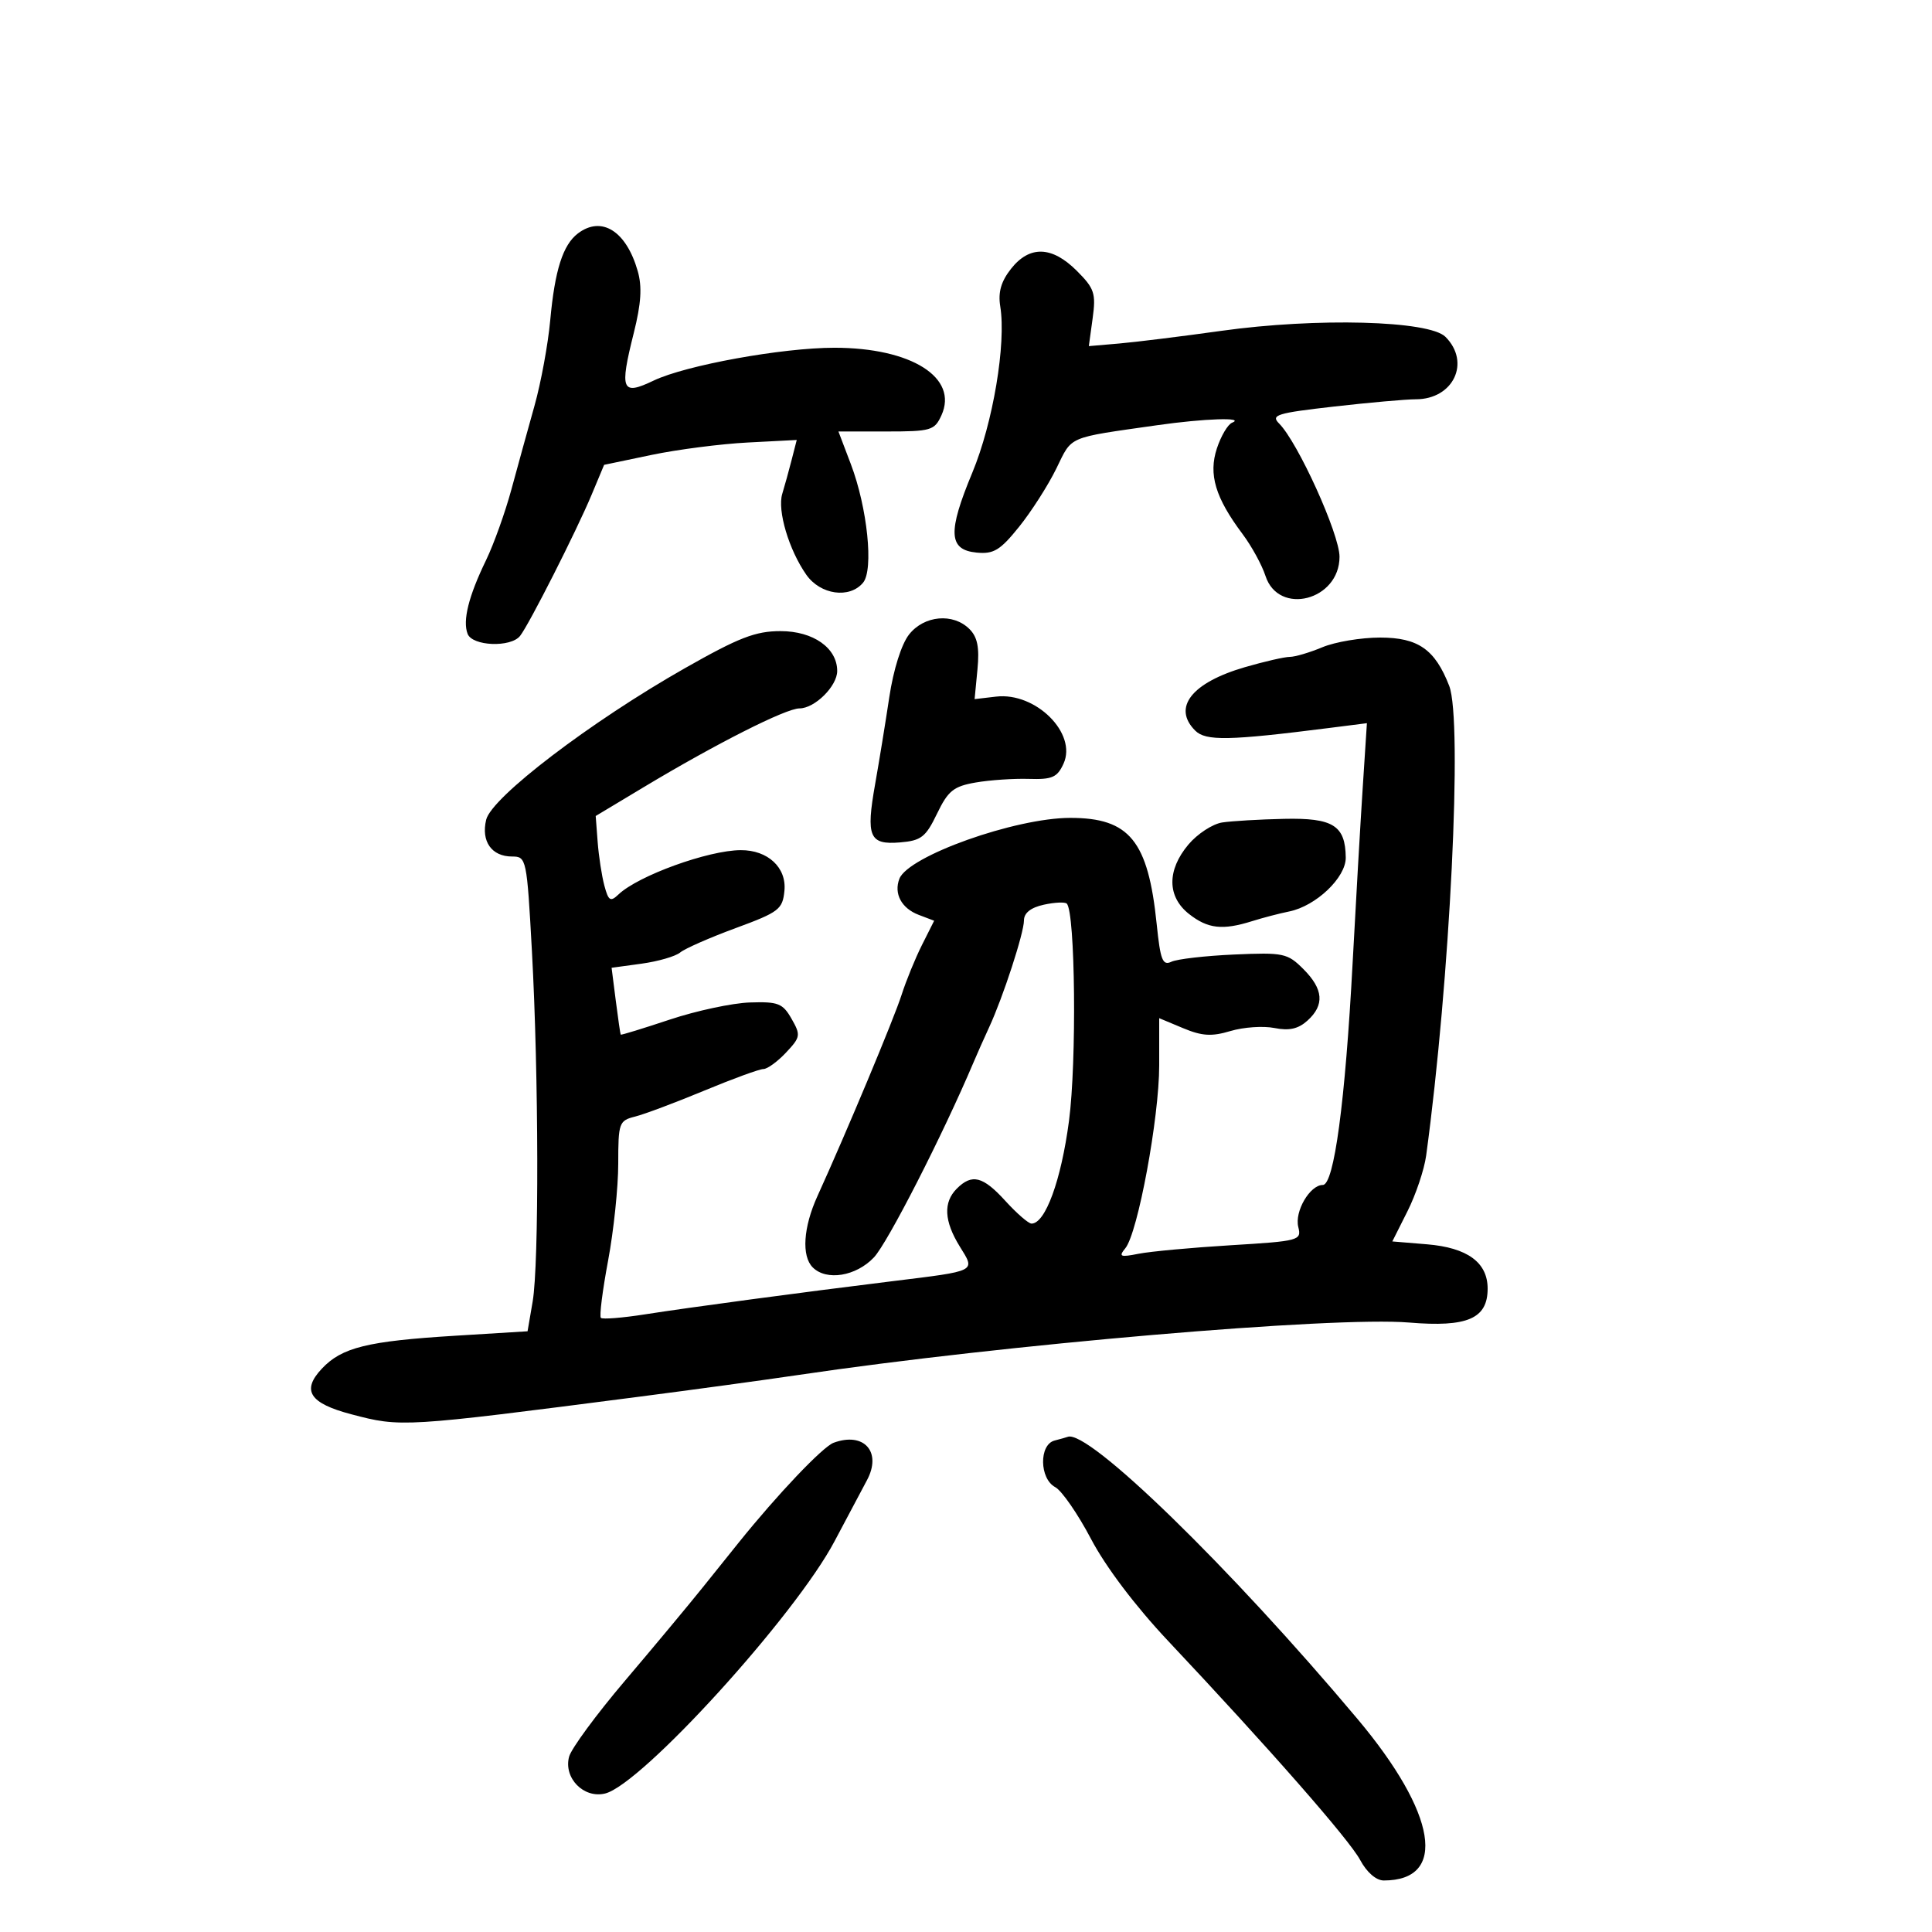 <svg xmlns="http://www.w3.org/2000/svg" width="300" height="300" viewBox="0 0 300 300" version="1.1">
	<path d="M 89.736 36.250 C 87.403 38.022, 86.152 41.947, 85.439 49.739 C 85.099 53.457, 84 59.425, 82.998 63 C 81.995 66.575, 80.381 72.425, 79.411 76 C 78.441 79.575, 76.666 84.525, 75.467 87 C 72.765 92.575, 71.817 96.361, 72.608 98.421 C 73.343 100.337, 79.294 100.578, 80.752 98.750 C 82.131 97.021, 89.492 82.500, 91.859 76.840 L 93.808 72.179 101.154 70.643 C 105.194 69.798, 111.924 68.930, 116.109 68.713 L 123.718 68.318 122.926 71.409 C 122.491 73.109, 121.835 75.483, 121.468 76.684 C 120.679 79.270, 122.500 85.391, 125.207 89.250 C 127.393 92.366, 131.927 92.998, 134.018 90.479 C 135.684 88.471, 134.691 78.839, 132.119 72.070 L 130.192 67 137.618 67 C 144.574 67, 145.115 66.842, 146.186 64.491 C 148.855 58.634, 141.521 54.002, 129.572 53.998 C 121.467 53.995, 106.462 56.721, 101.500 59.096 C 96.527 61.478, 96.174 60.629, 98.415 51.694 C 99.560 47.126, 99.725 44.526, 99.023 42.079 C 97.240 35.862, 93.411 33.459, 89.736 36.250 M 156.982 41.750 C 155.444 43.706, 154.963 45.388, 155.319 47.577 C 156.259 53.372, 154.191 65.681, 150.981 73.392 C 147.133 82.634, 147.279 85.381, 151.638 85.805 C 154.299 86.064, 155.302 85.456, 158.240 81.805 C 160.146 79.437, 162.748 75.368, 164.023 72.763 C 166.541 67.618, 165.549 68.044, 179.692 66.026 C 187.027 64.979, 193.460 64.768, 191.306 65.644 C 190.650 65.911, 189.594 67.702, 188.959 69.623 C 187.628 73.657, 188.711 77.275, 192.939 82.919 C 194.347 84.799, 195.950 87.724, 196.500 89.419 C 198.531 95.676, 208 93.236, 208 86.455 C 208 82.937, 201.532 68.674, 198.612 65.755 C 197.296 64.439, 198.272 64.138, 207.098 63.134 C 212.584 62.510, 218.320 62, 219.845 62 C 225.685 62, 228.407 56.267, 224.449 52.304 C 221.917 49.768, 204.457 49.302, 189.637 51.375 C 183.512 52.232, 176.379 53.116, 173.787 53.339 L 169.073 53.746 169.665 49.425 C 170.196 45.552, 169.941 44.787, 167.206 42.052 C 163.345 38.191, 159.862 38.088, 156.982 41.750 M 141.159 98.525 C 139.973 100.033, 138.734 103.963, 138.086 108.275 C 137.489 112.249, 136.501 118.311, 135.892 121.747 C 134.441 129.930, 134.982 131.205, 139.742 130.811 C 143.043 130.538, 143.743 129.995, 145.500 126.350 C 147.216 122.789, 148.067 122.102, 151.500 121.507 C 153.700 121.126, 157.414 120.874, 159.753 120.947 C 163.384 121.061, 164.173 120.715, 165.145 118.581 C 167.288 113.878, 160.825 107.451, 154.675 108.169 L 151.336 108.559 151.778 103.961 C 152.106 100.550, 151.786 98.928, 150.538 97.681 C 148.004 95.147, 143.497 95.552, 141.159 98.525 M 106.363 103.750 C 91.716 112.065, 76.326 123.801, 75.491 127.291 C 74.686 130.655, 76.340 133, 79.518 133 C 81.744 133, 81.809 133.312, 82.600 147.750 C 83.653 166.979, 83.712 196.262, 82.710 202.110 L 81.919 206.720 70.710 207.410 C 57.017 208.252, 53.076 209.226, 49.968 212.534 C 46.786 215.922, 48.066 217.900, 54.547 219.607 C 62.278 221.644, 62.521 221.629, 99 216.913 C 107.525 215.812, 118.775 214.276, 124 213.501 C 155.859 208.774, 207.048 204.383, 218.829 205.365 C 227.860 206.119, 231 204.760, 231 200.098 C 231 196.031, 227.860 193.736, 221.584 193.215 L 216.199 192.769 218.557 188.073 C 219.855 185.490, 221.158 181.604, 221.453 179.438 C 225.162 152.214, 227.139 111.925, 225.032 106.500 C 222.831 100.833, 220.206 99, 214.294 99 C 211.347 99, 207.320 99.675, 205.346 100.500 C 203.371 101.325, 201.092 102, 200.282 102 C 199.471 102, 196.331 102.720, 193.304 103.600 C 185.034 106.004, 182.009 109.866, 185.590 113.447 C 187.229 115.087, 190.814 115.017, 206.377 113.042 L 212.253 112.296 211.597 122.398 C 211.236 127.954, 210.531 140.187, 210.031 149.583 C 208.886 171.103, 207.152 184, 205.405 184 C 203.400 184, 200.993 188.125, 201.597 190.529 C 202.121 192.618, 201.770 192.713, 191.122 193.360 C 185.062 193.728, 178.618 194.324, 176.802 194.683 C 173.939 195.250, 173.665 195.137, 174.740 193.829 C 176.681 191.466, 180 173.556, 180 165.441 L 180 158.102 183.702 159.649 C 186.657 160.884, 188.144 160.974, 191.072 160.097 C 193.089 159.492, 196.160 159.282, 197.897 159.629 C 200.185 160.087, 201.597 159.769, 203.027 158.475 C 205.704 156.053, 205.506 153.597, 202.384 150.475 C 199.918 148.009, 199.305 147.880, 191.634 148.218 C 187.160 148.416, 182.777 148.921, 181.893 149.341 C 180.533 149.987, 180.183 149.089, 179.609 143.486 C 178.284 130.555, 175.392 127, 166.200 127 C 157.645 127, 141.010 132.927, 139.655 136.457 C 138.766 138.774, 139.985 141.044, 142.664 142.062 L 145.055 142.971 143.163 146.736 C 142.122 148.806, 140.695 152.300, 139.991 154.500 C 138.808 158.202, 131.426 175.855, 126.929 185.739 C 124.734 190.562, 124.439 195.039, 126.200 196.800 C 128.334 198.934, 132.919 198.186, 135.701 195.250 C 137.828 193.004, 146.402 176.219, 151.152 165 C 151.734 163.625, 152.835 161.150, 153.599 159.500 C 155.755 154.839, 159 144.881, 159 142.923 C 159 141.767, 160.059 140.926, 162.072 140.484 C 163.761 140.113, 165.371 140.038, 165.649 140.316 C 166.970 141.637, 167.205 164.897, 165.990 174.074 C 164.771 183.288, 162.320 190, 160.175 190 C 159.706 190, 157.888 188.425, 156.136 186.500 C 152.625 182.641, 150.933 182.210, 148.571 184.571 C 146.446 186.697, 146.595 189.609, 149.033 193.554 C 151.471 197.498, 151.836 197.311, 138.500 198.952 C 124.299 200.699, 107.074 203.008, 100.130 204.096 C 96.627 204.645, 93.555 204.888, 93.303 204.636 C 93.051 204.385, 93.555 200.391, 94.423 195.761 C 95.290 191.132, 96 184.350, 96 180.691 C 96 174.345, 96.121 174.008, 98.623 173.380 C 100.066 173.018, 104.886 171.209, 109.335 169.361 C 113.784 167.512, 117.926 166, 118.538 166 C 119.150 166, 120.731 164.851, 122.051 163.446 C 124.309 161.042, 124.360 160.734, 122.912 158.196 C 121.543 155.795, 120.834 155.518, 116.437 155.663 C 113.722 155.752, 108.125 156.949, 104 158.323 C 99.875 159.696, 96.448 160.748, 96.385 160.660 C 96.322 160.572, 95.978 158.200, 95.619 155.388 L 94.968 150.276 99.633 149.637 C 102.199 149.285, 104.894 148.503, 105.623 147.898 C 106.351 147.294, 110.222 145.593, 114.224 144.119 C 120.962 141.638, 121.523 141.208, 121.806 138.316 C 122.159 134.716, 119.231 131.993, 115.027 132.011 C 109.983 132.032, 99.108 135.971, 96.042 138.887 C 94.785 140.082, 94.482 139.893, 93.845 137.515 C 93.440 135.997, 92.971 132.945, 92.804 130.732 L 92.500 126.708 100 122.204 C 111.189 115.484, 122.036 110, 124.138 110 C 126.516 110, 130 106.546, 130 104.189 C 130 100.617, 126.281 98, 121.207 98 C 117.307 98, 114.739 98.995, 106.363 103.750 M 189.786 127.713 C 188.293 127.940, 185.931 129.482, 184.536 131.140 C 181.184 135.124, 181.221 139.242, 184.635 141.927 C 187.550 144.220, 189.835 144.479, 194.429 143.035 C 196.118 142.504, 198.703 141.829, 200.173 141.535 C 204.337 140.702, 209.005 136.258, 208.968 133.161 C 208.909 128.177, 207.007 126.984, 199.390 127.150 C 195.600 127.232, 191.279 127.486, 189.786 127.713 M 129.435 224.035 C 127.751 224.658, 120.726 232.046, 114.731 239.500 C 113.847 240.600, 111.318 243.750, 109.112 246.500 C 106.906 249.250, 101.471 255.775, 97.034 261 C 92.597 266.225, 88.695 271.531, 88.365 272.790 C 87.496 276.097, 90.637 279.302, 93.956 278.496 C 99.621 277.120, 123.489 250.877, 129.597 239.308 C 131.574 235.564, 133.830 231.316, 134.610 229.869 C 136.985 225.462, 134.167 222.284, 129.435 224.035 M 163.750 223.689 C 161.322 224.324, 161.398 229.607, 163.853 230.922 C 164.873 231.467, 167.375 235.089, 169.415 238.970 C 171.685 243.290, 176.311 249.413, 181.347 254.763 C 197.120 271.520, 209.512 285.653, 211.203 288.815 C 212.231 290.736, 213.687 292, 214.872 292 C 224.820 292, 223.125 281.602, 210.780 266.905 C 191.008 243.363, 168.889 221.838, 165.782 223.116 C 165.627 223.180, 164.713 223.438, 163.750 223.689" stroke="none" fill="black" fill-rule="evenodd"/>
</svg>
